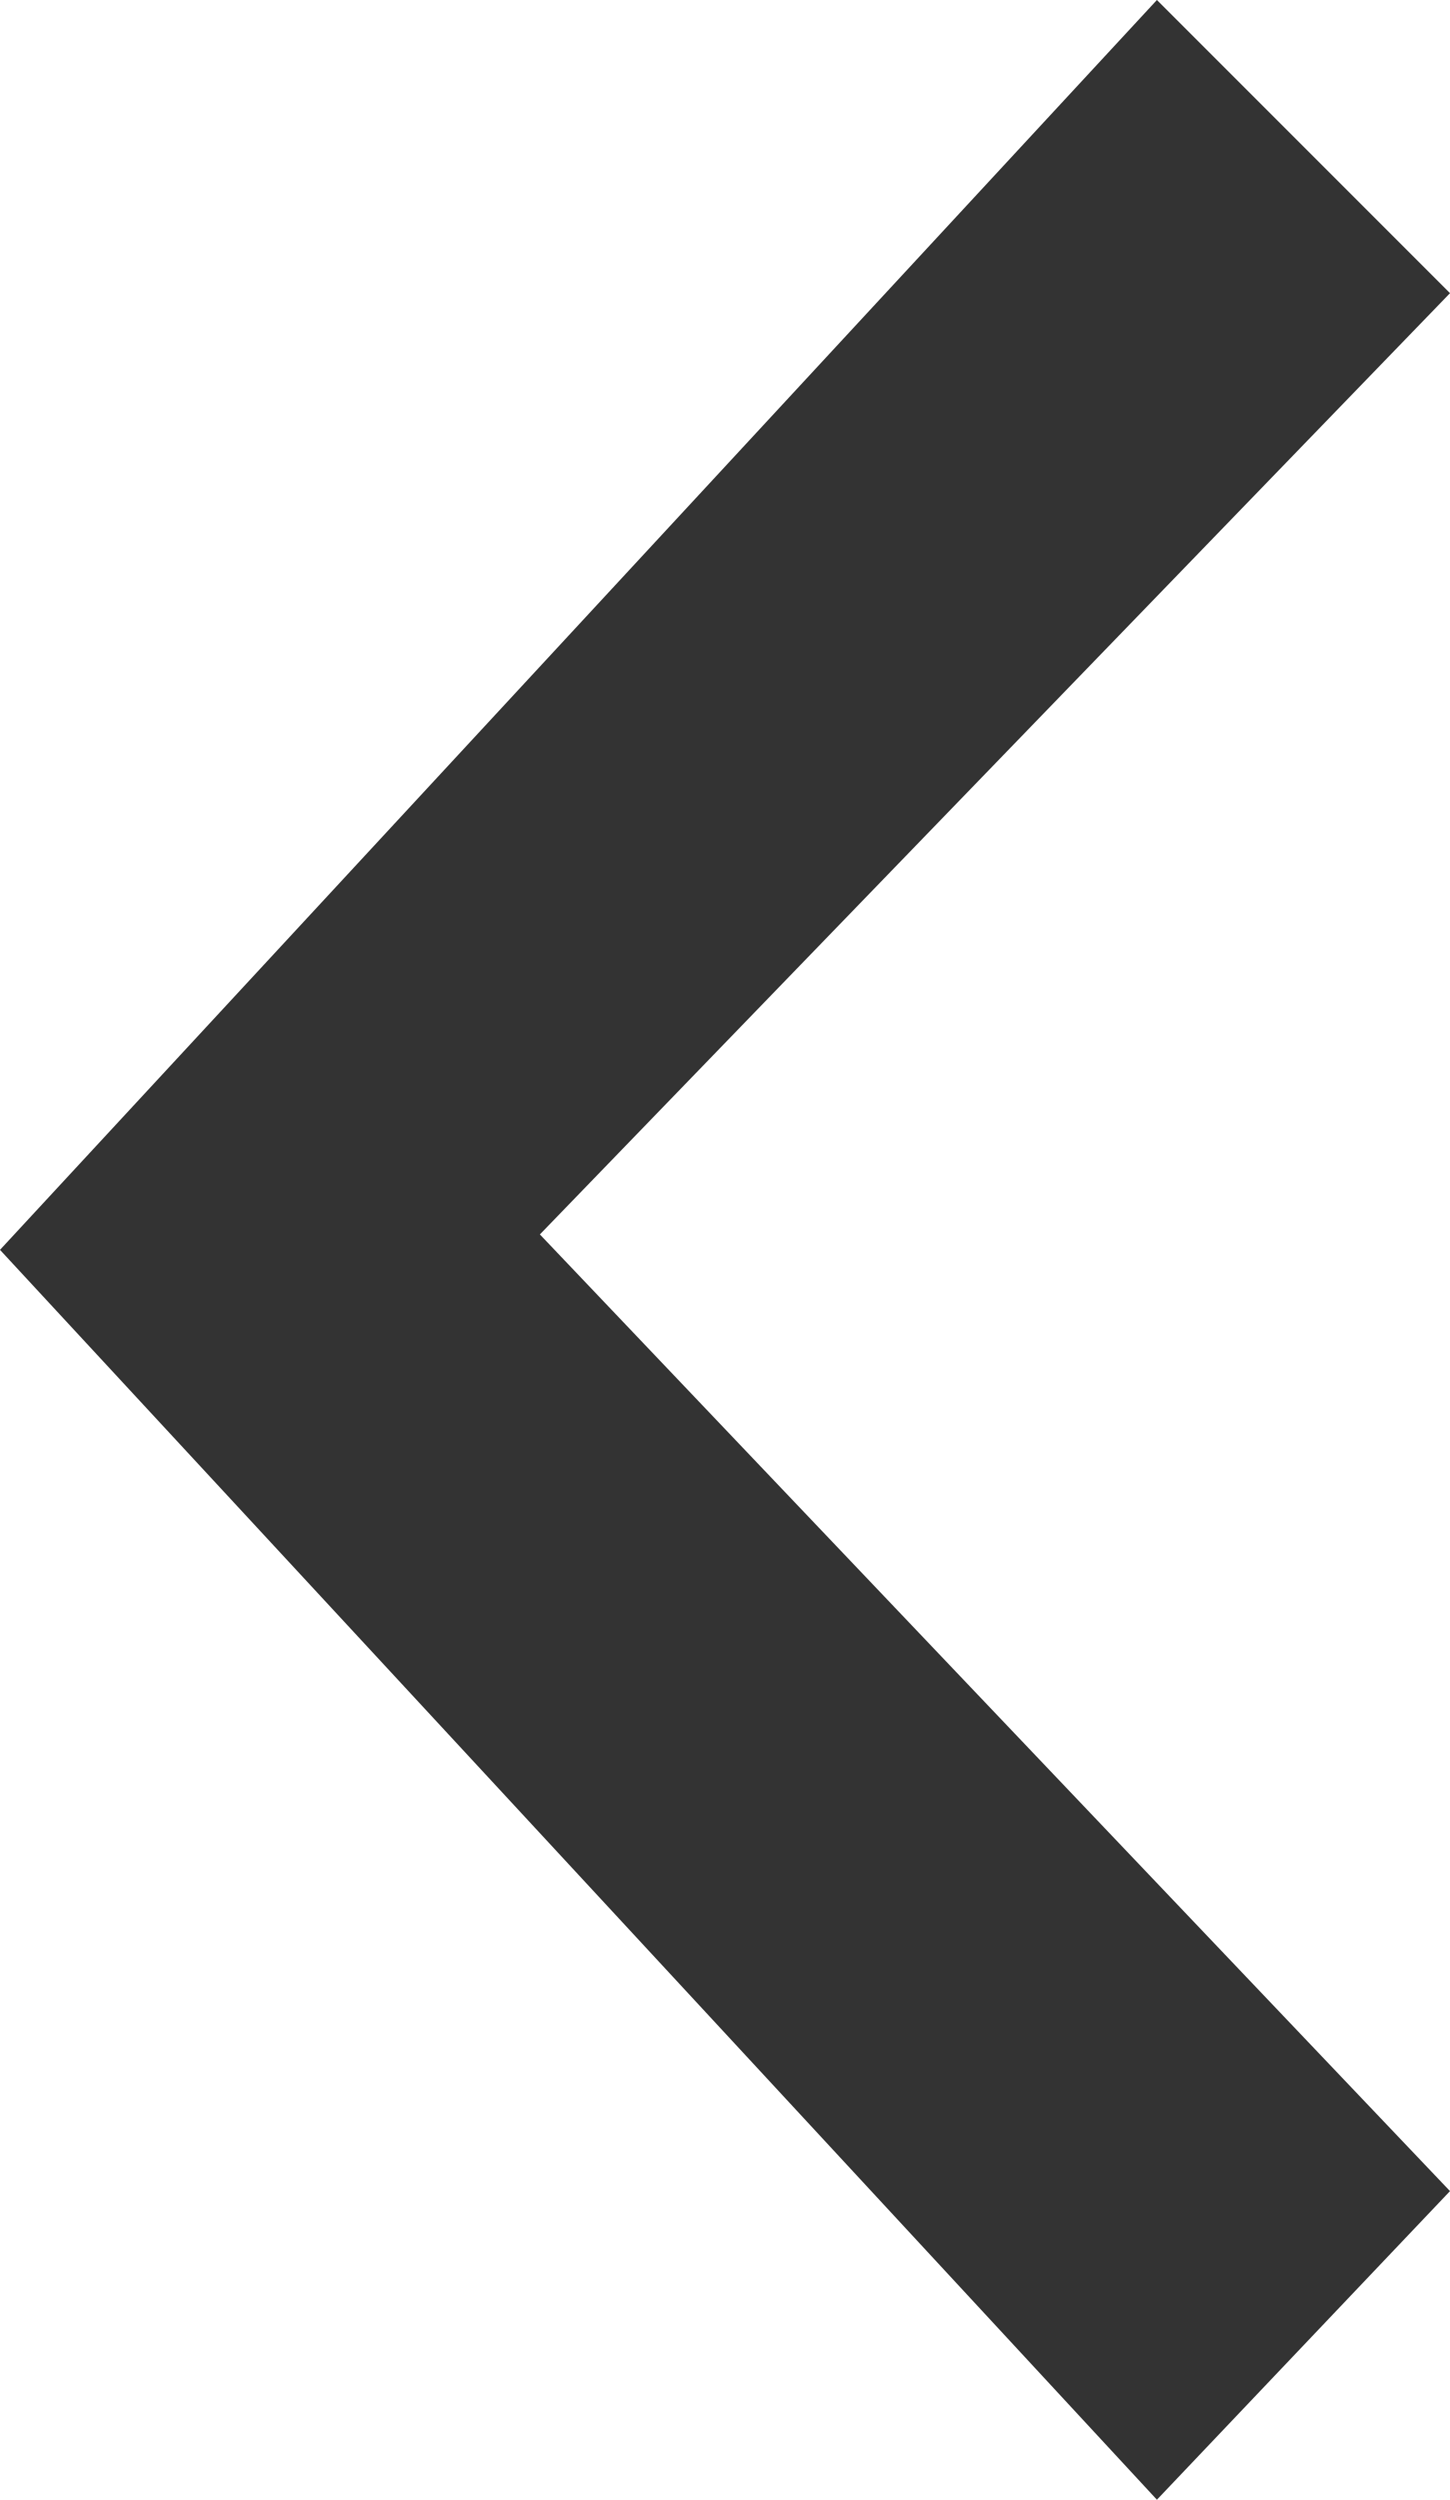 <svg width="47" height="81" viewBox="0 0 47 81" fill="none" xmlns="http://www.w3.org/2000/svg">
<path d="M4.82958e-07 40.5L37.5 81L47 71L17.5 40L47 9.5L37.5 4.47183e-07L4.82958e-07 40.5Z" fill="#333333"/>
</svg>
